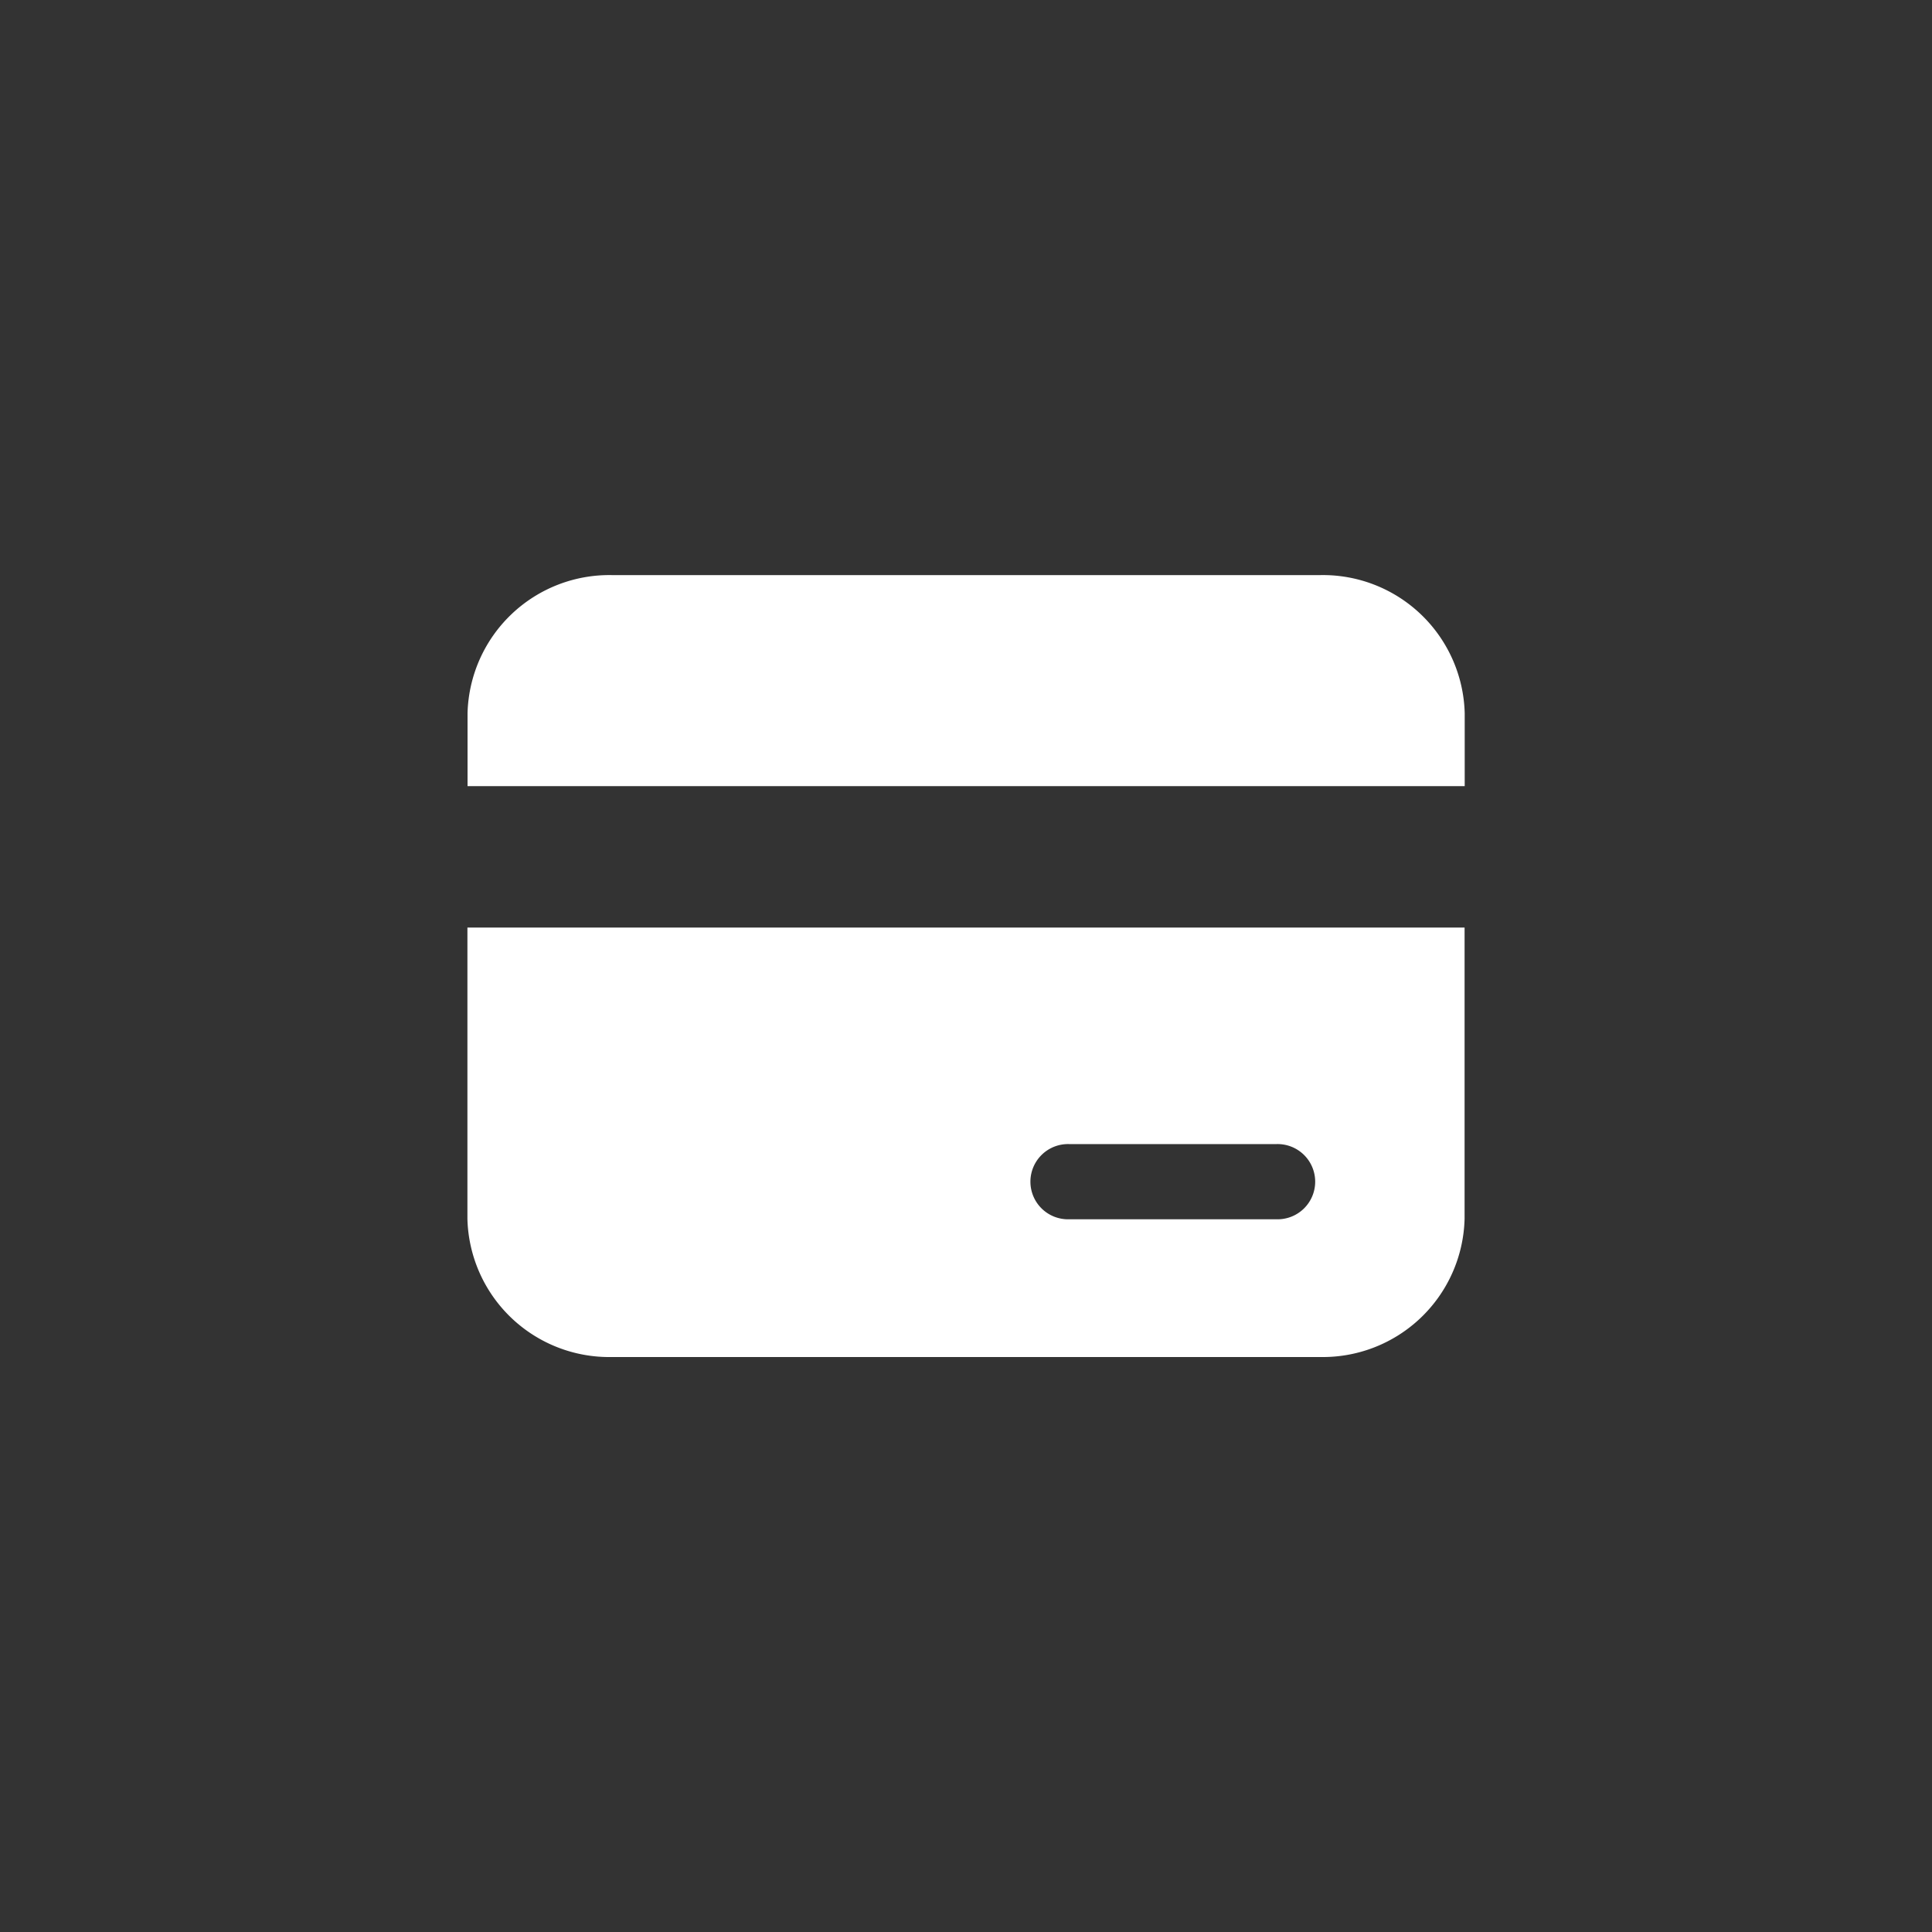 <svg data-name="Component 86 1" xmlns="http://www.w3.org/2000/svg" width="62" height="62" viewBox="0 0 62 62"><rect x="0" y="0" width="62" height="62" fill="#333333" stroke="none"/><path d="M42.349 18.456H19.655a4.551 4.551 0 0 0-4.651 4.433v2.339h32v-2.339a4.551 4.551 0 0 0-4.655-4.433zM15 39.115a4.551 4.551 0 0 0 4.651 4.433h22.7A4.551 4.551 0 0 0 47 39.115v-9.348H15zm19.309-2.4h6.655a1.207 1.207 0 1 1 0 2.413h-6.655a1.207 1.207 0 1 1 0-2.413z" fill="#fff"/></svg>
